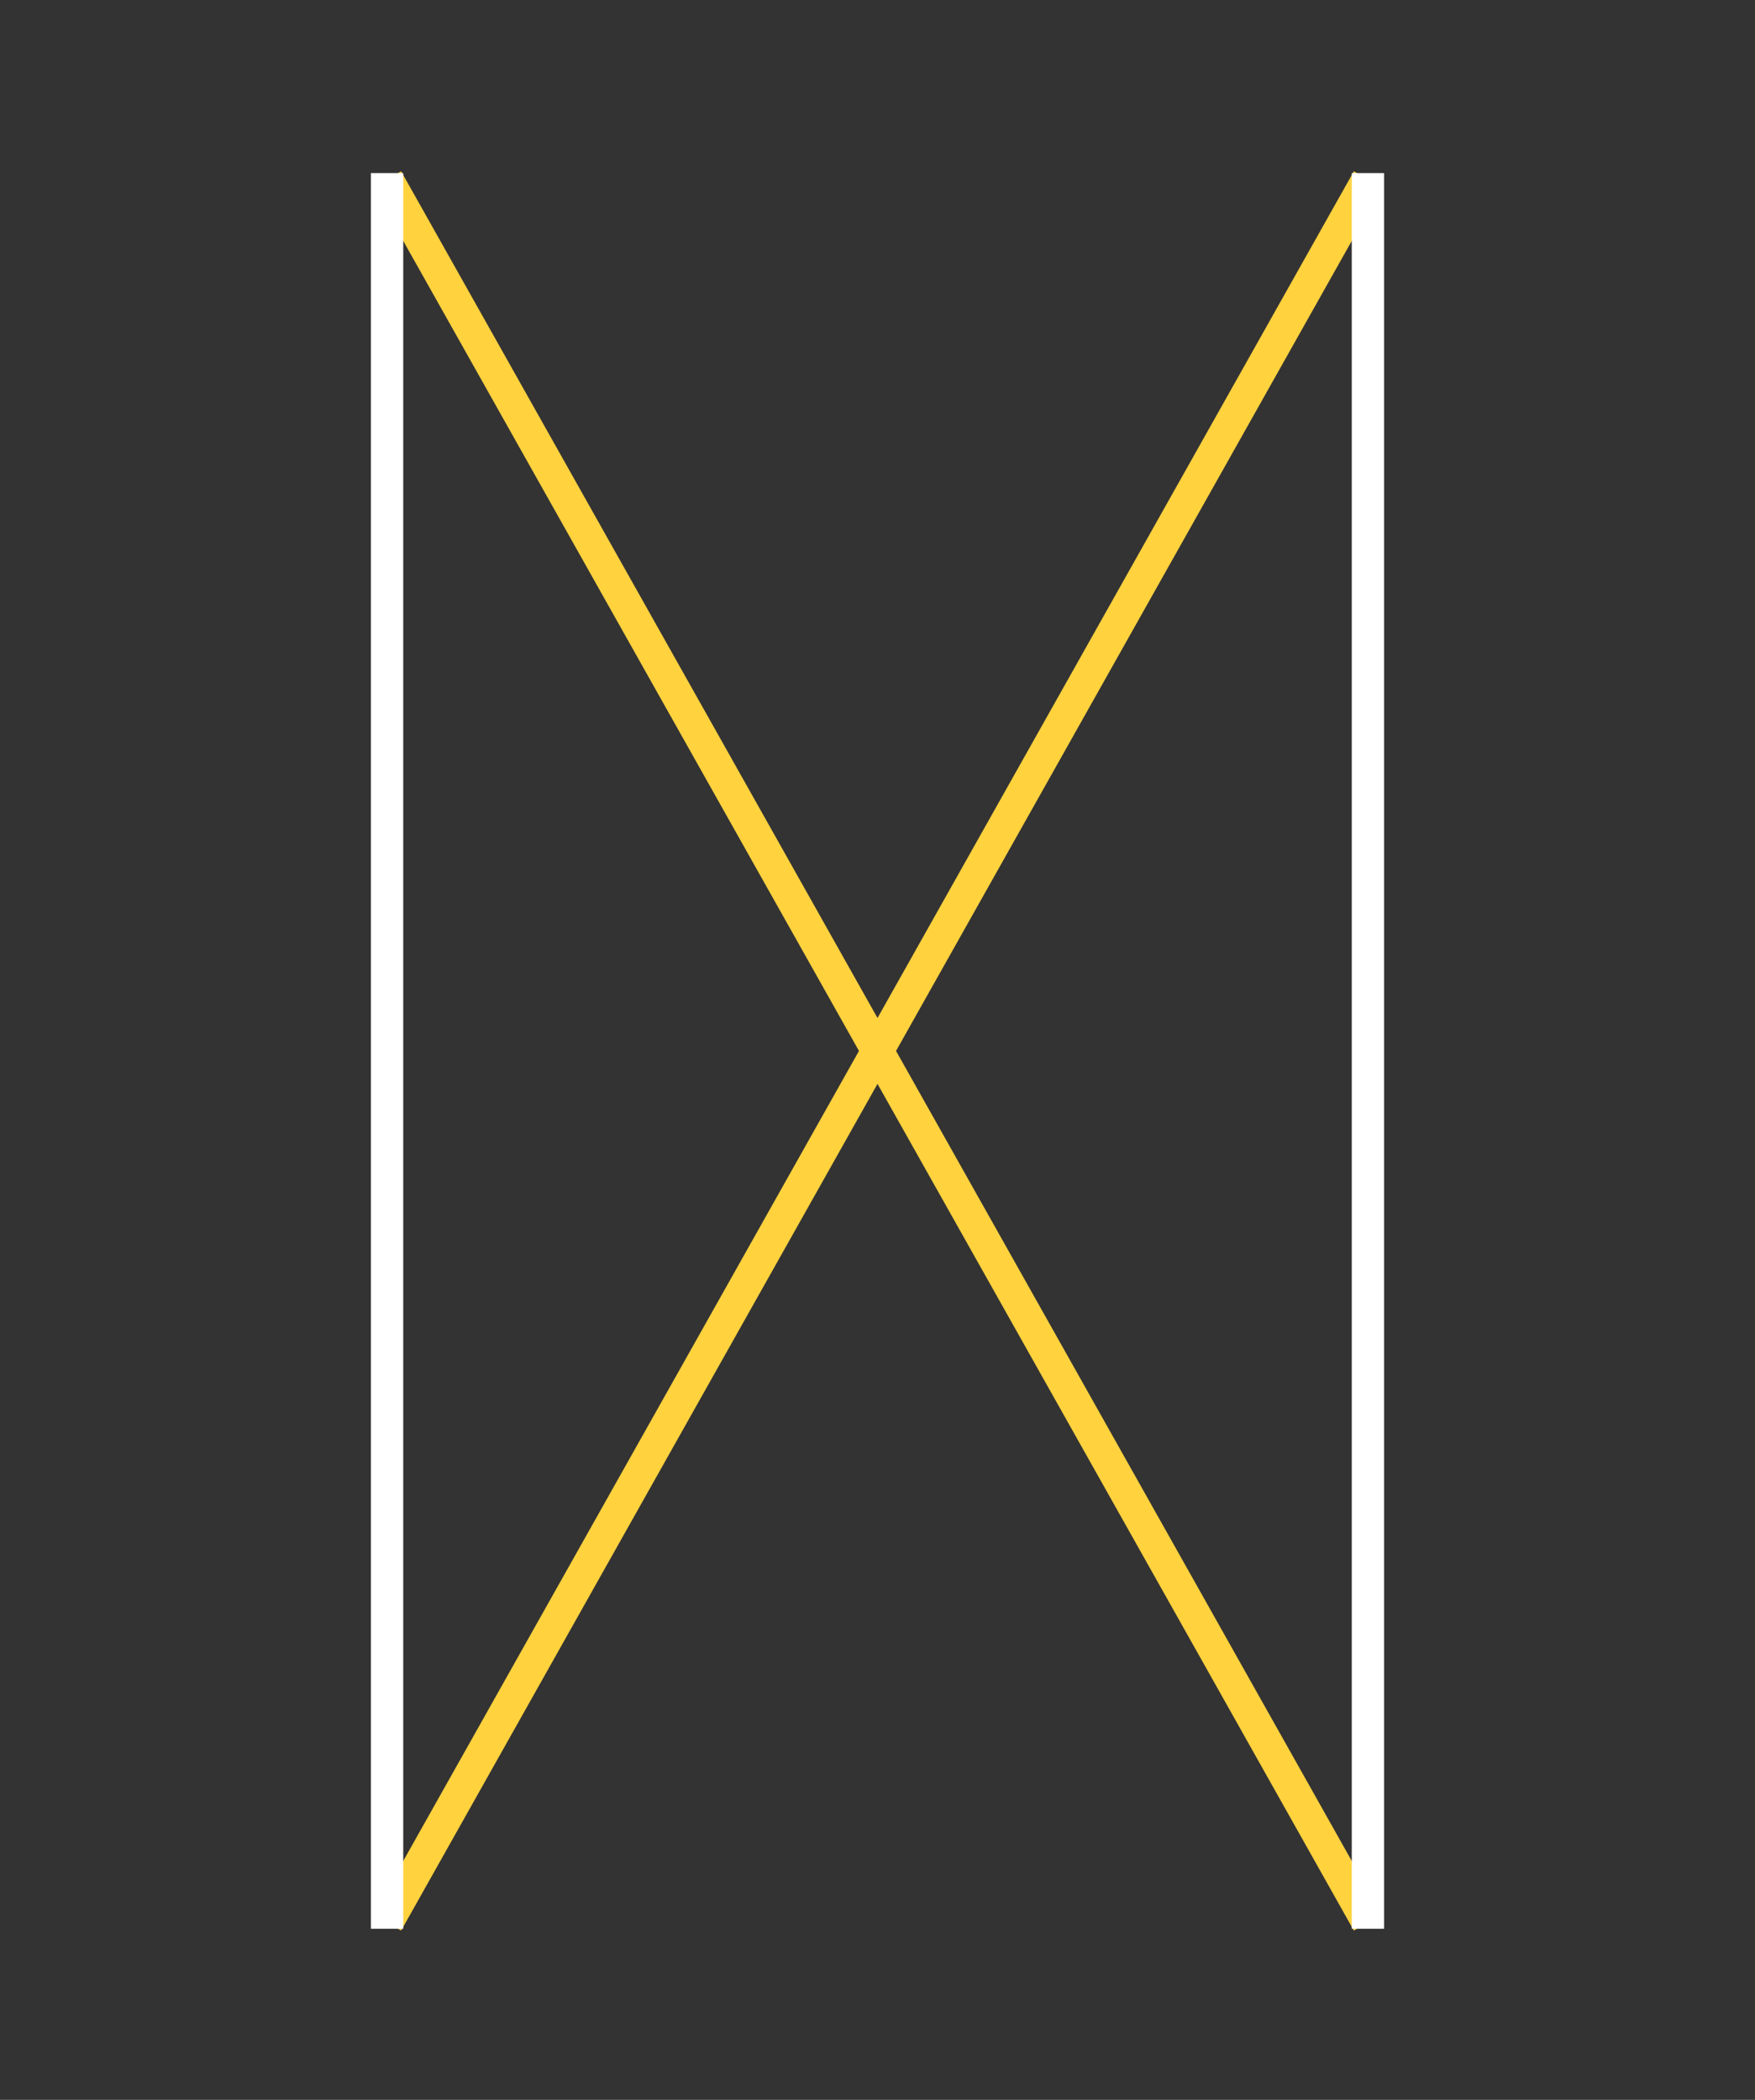 <svg width="163" height="195" viewBox="0 0 163 195" fill="none" xmlns="http://www.w3.org/2000/svg">
<rect x="0" y="0" width="163" height="195" fill="#333333" stroke="none"/>
<path d="M35.951 16.645L127.049 178.542" stroke="#FFD23E" stroke-width="3"/>
<path d="M127.049 16.645L35.951 178.542" stroke="#FFD23E" stroke-width="3"/>
<path d="M127.049 16.075V179.113" stroke="white" stroke-width="3"/>
<path d="M35.951 16.075V179.113" stroke="white" stroke-width="3"/>
</svg>
